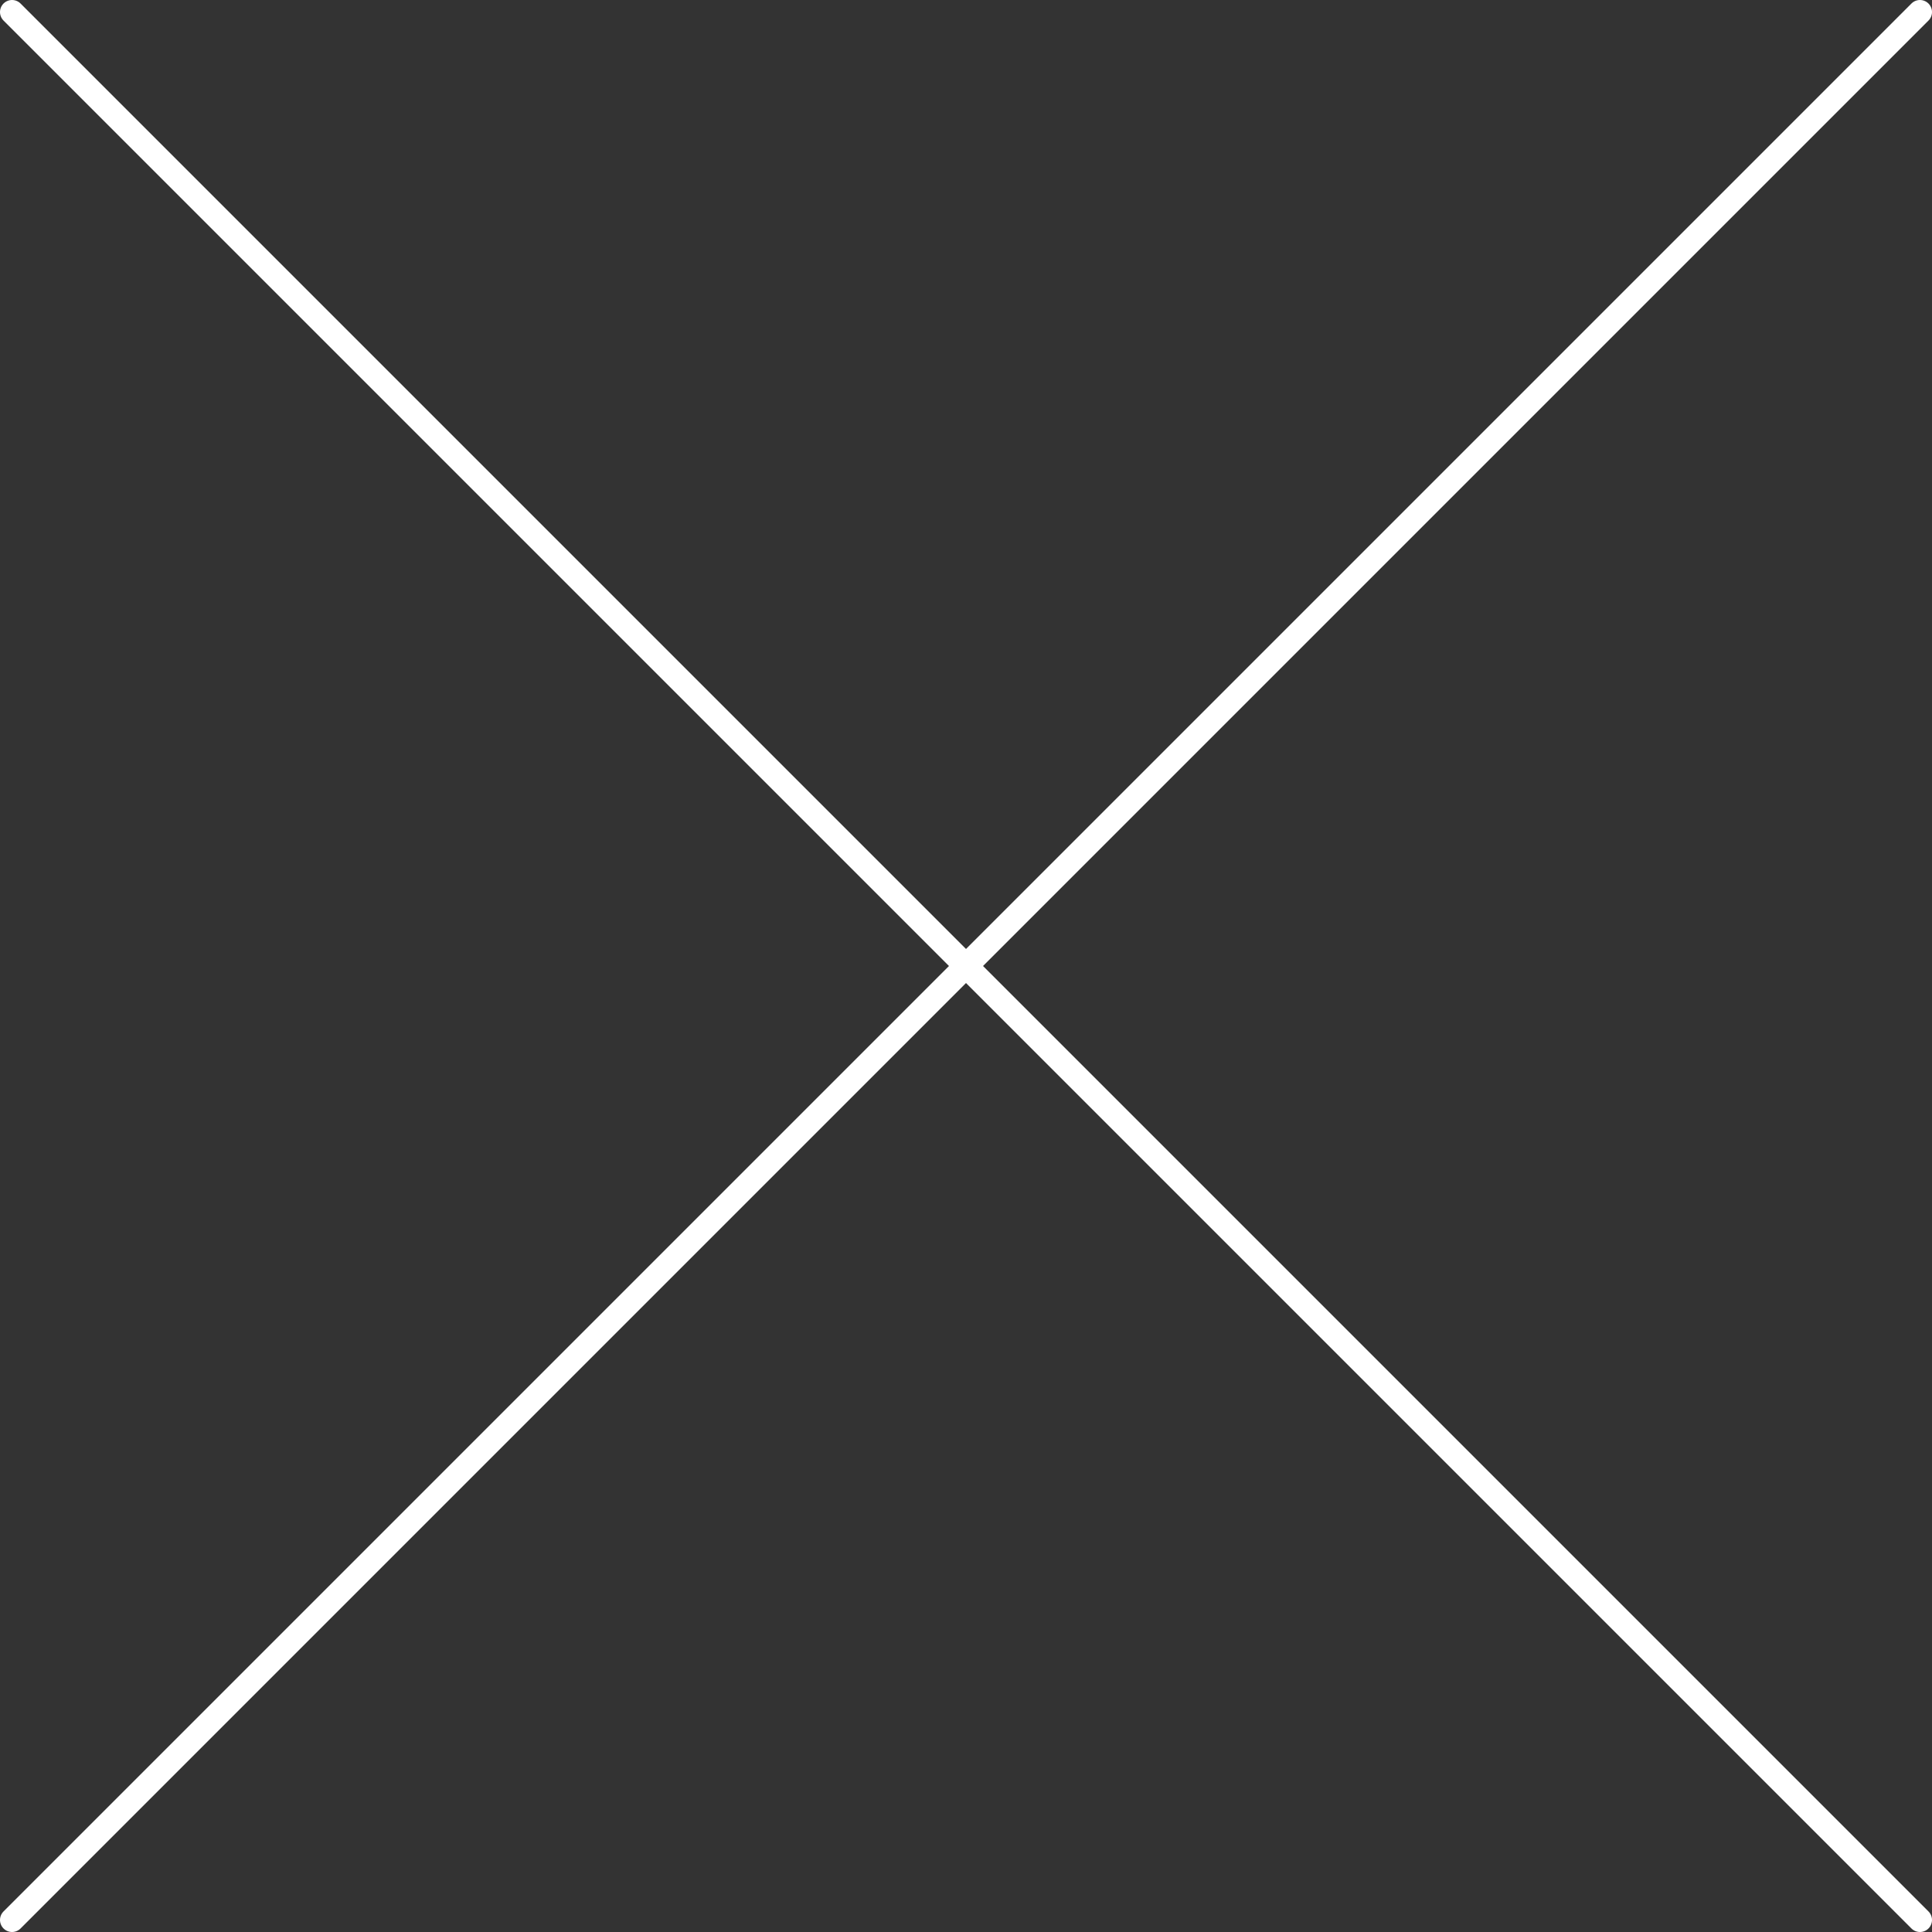 <?xml version="1.0" encoding="UTF-8" standalone="no"?>
<svg xmlns:ffdec="https://www.free-decompiler.com/flash" xmlns:xlink="http://www.w3.org/1999/xlink" ffdec:objectType="shape" height="80.2px" width="80.2px" xmlns="http://www.w3.org/2000/svg">
  <rect width="100%" height="100%" fill="#333333" stroke="none"/>
  <g transform="matrix(1.0, 0.0, 0.0, 1.0, 40.1, 40.1)">
    <path d="M-39.6 -39.6 L39.6 39.6" fill="none" stroke="#ffffff" stroke-linecap="round" stroke-linejoin="bevel" stroke-width="1.0"/>
    <path d="M-39.6 39.6 L39.6 -39.6" fill="none" stroke="#ffffff" stroke-linecap="round" stroke-linejoin="bevel" stroke-width="1.0"/>
  </g>
</svg>
